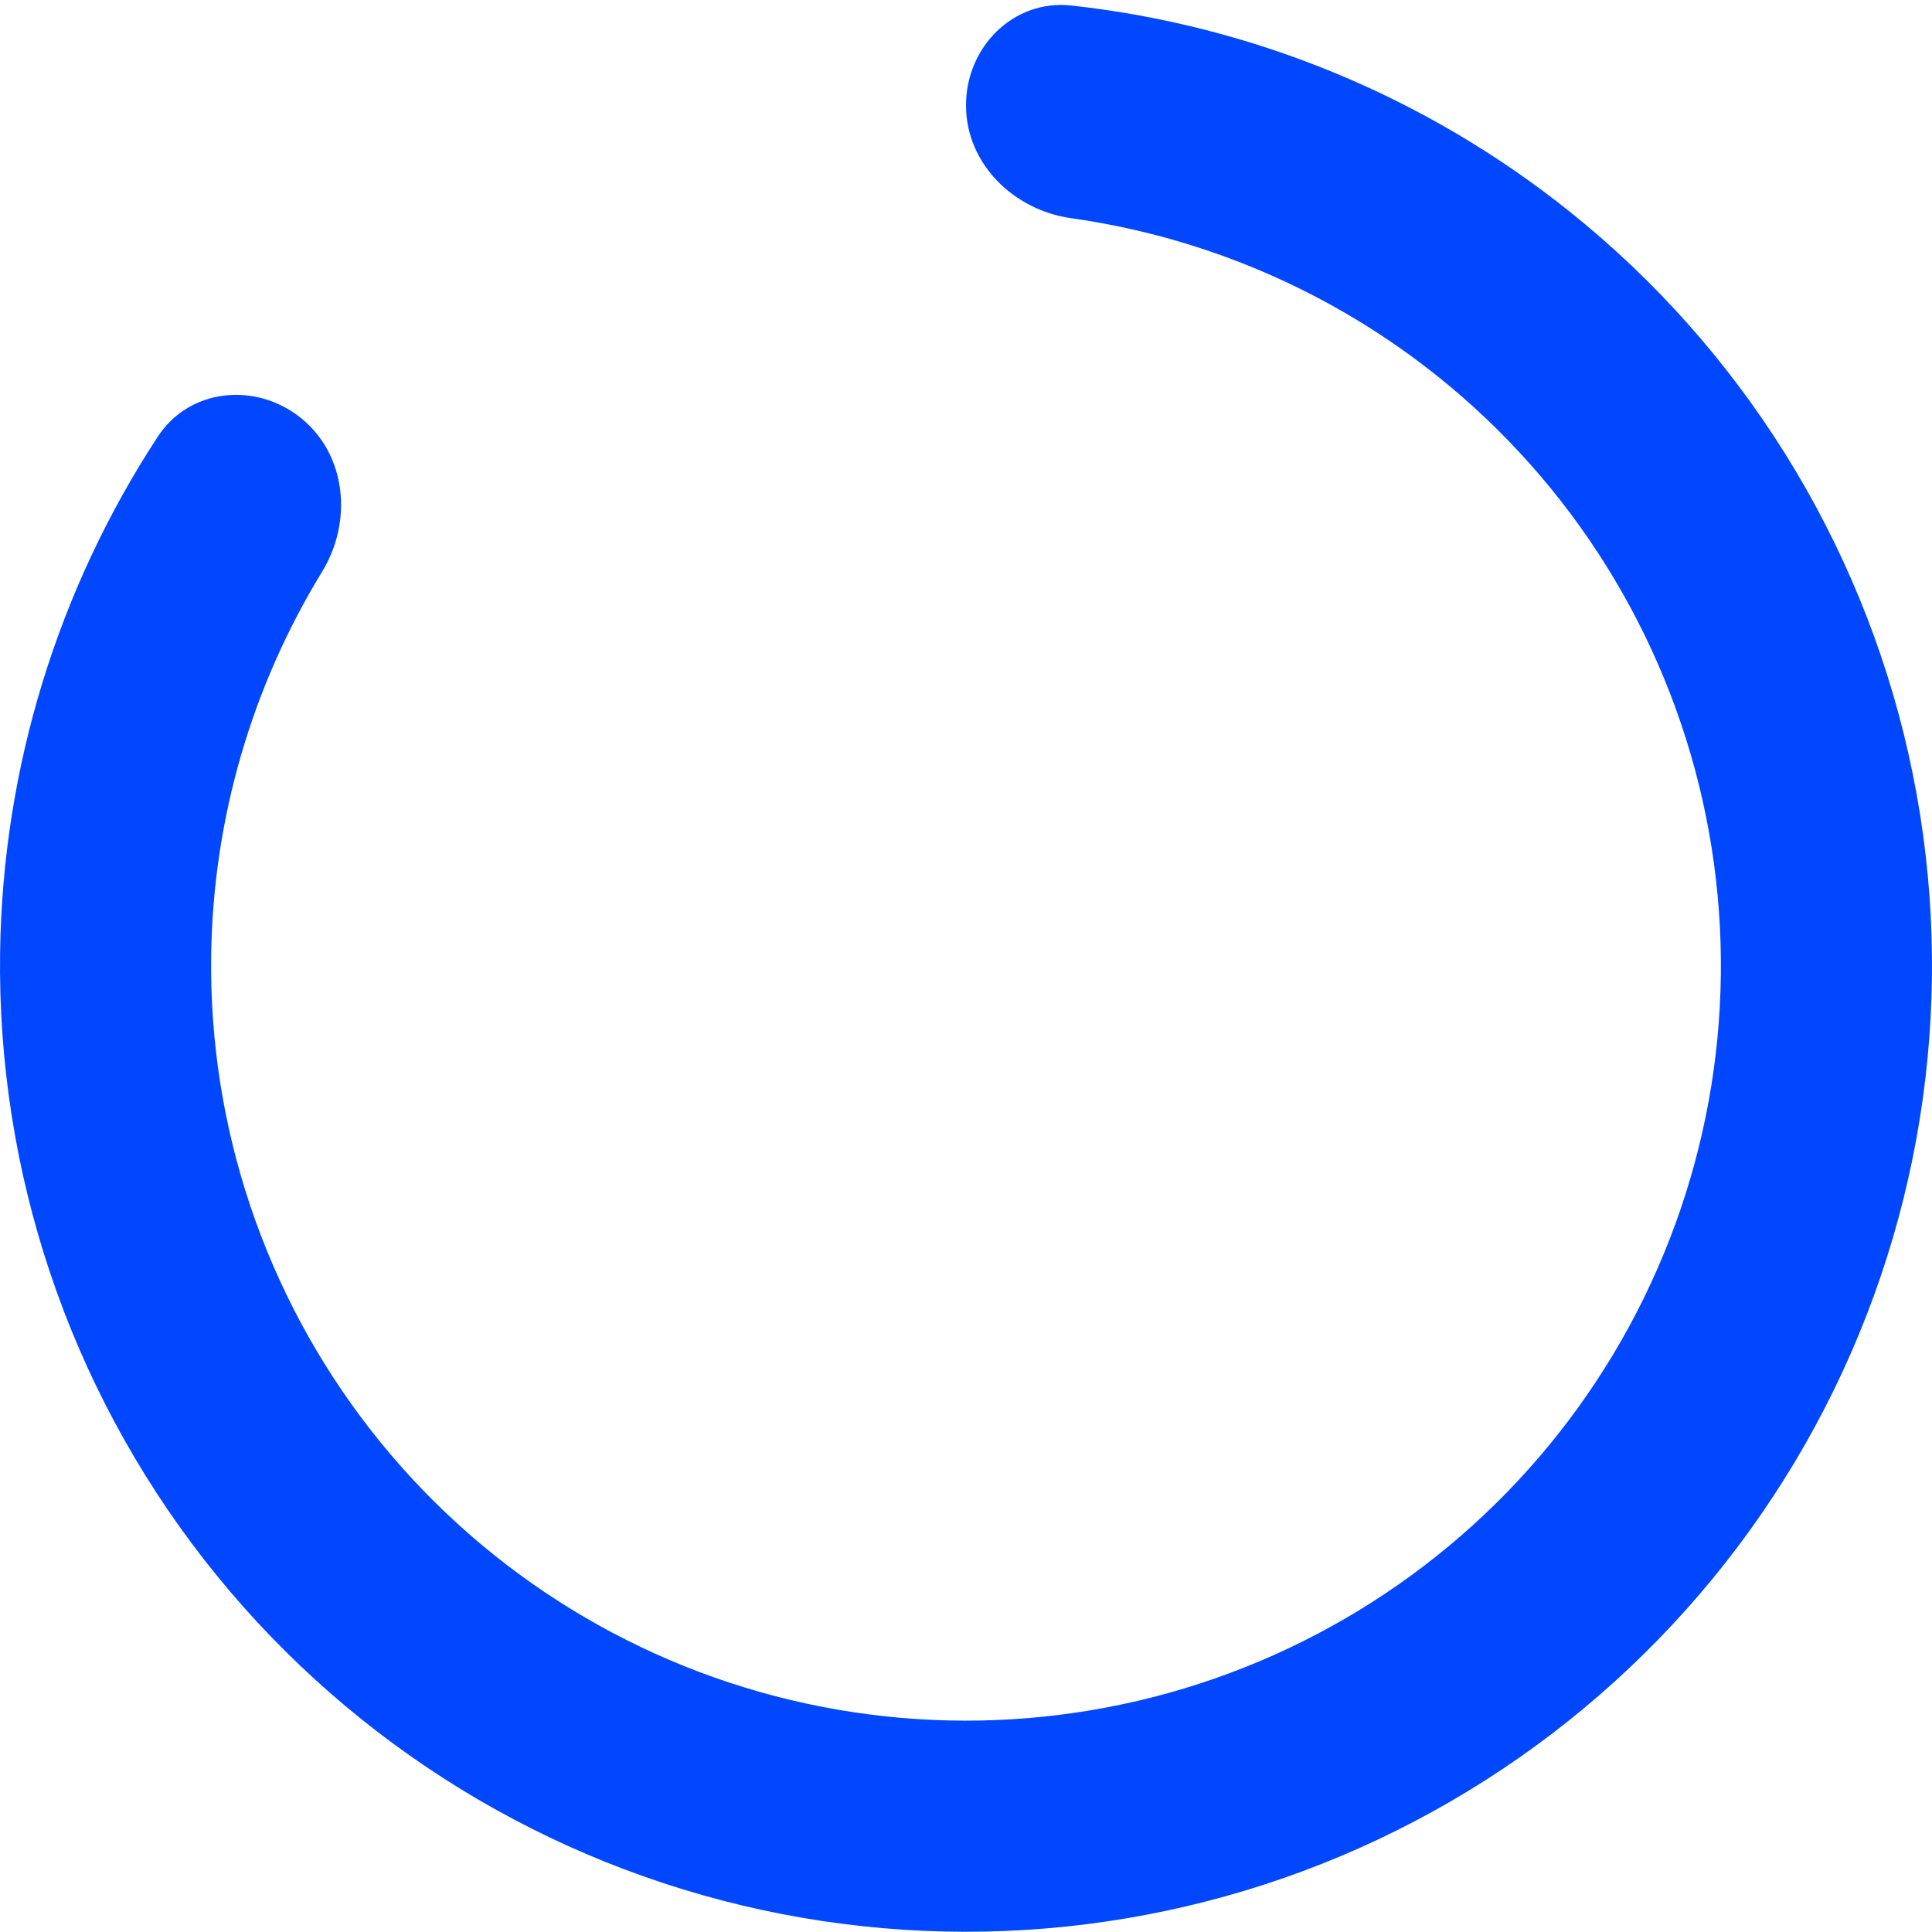 <svg width="348" height="348" viewBox="0 0 348 348" fill="none" xmlns="http://www.w3.org/2000/svg">
<path d="M174 18.968C174 8.468 182.537 -0.151 192.974 0.994C225.69 4.582 256.861 17.398 282.755 38.132C313.617 62.843 335.143 97.327 343.789 135.907C352.434 174.486 347.684 214.859 330.319 250.378C312.955 285.896 284.012 314.442 248.257 331.315C212.503 348.188 172.068 352.381 133.611 343.204C95.155 334.027 60.971 312.027 36.688 280.827C12.405 249.627 -0.529 211.088 0.017 171.556C0.474 138.387 10.398 106.178 28.427 78.643C34.178 69.859 46.259 68.749 54.364 75.424V75.424C62.469 82.099 63.496 94.025 58.016 102.981C45.334 123.704 38.374 147.556 38.036 172.08C37.61 202.974 47.717 233.091 66.694 257.473C85.67 281.855 112.385 299.048 142.437 306.219C172.49 313.391 204.089 310.114 232.031 296.929C259.972 283.743 282.59 261.435 296.16 233.678C309.73 205.921 313.442 174.37 306.686 144.221C299.93 114.073 283.108 87.124 258.99 67.812C239.845 52.483 217.008 42.692 192.95 39.306C182.553 37.843 174 29.467 174 18.968V18.968Z" fill="#0047FF"/>
</svg>
